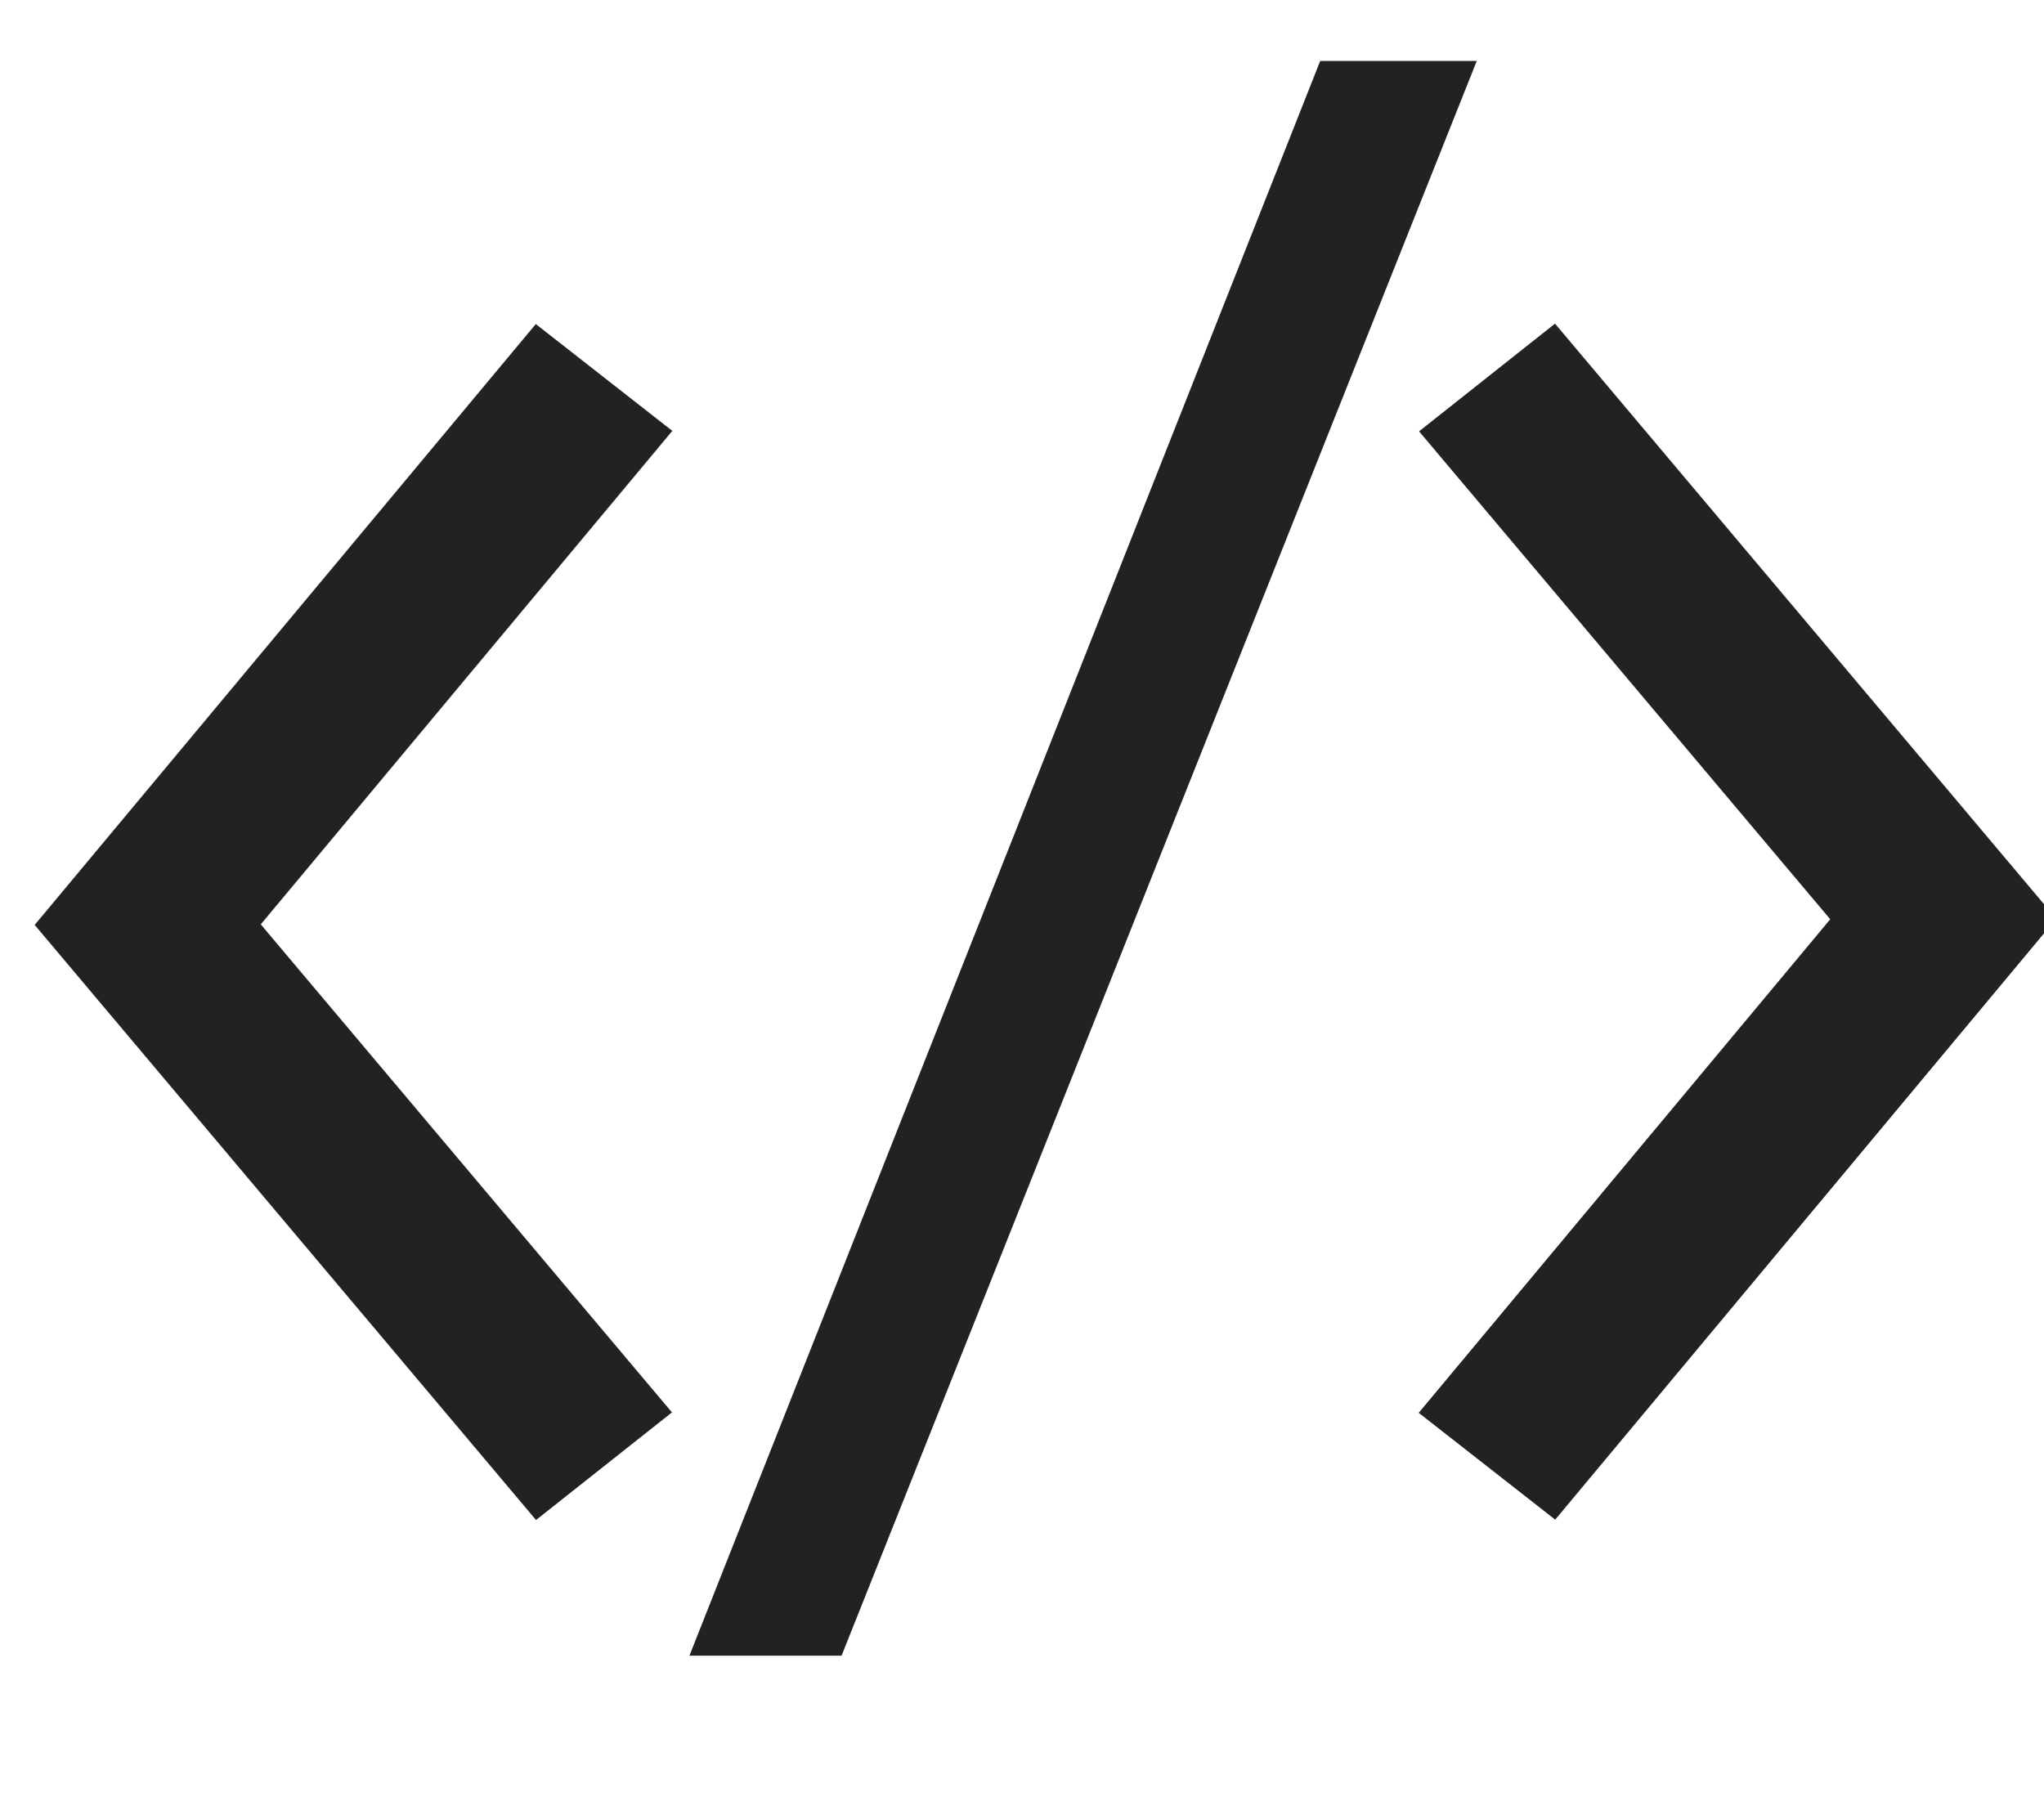 <?xml version="1.0" encoding="utf-8"?>
<!-- Generator: Adobe Illustrator 16.0.0, SVG Export Plug-In . SVG Version: 6.00 Build 0)  -->
<!DOCTYPE svg PUBLIC "-//W3C//DTD SVG 1.1//EN" "http://www.w3.org/Graphics/SVG/1.1/DTD/svg11.dtd">
<svg version="1.1" id="Layer_1" xmlns="http://www.w3.org/2000/svg" xmlns:xlink="http://www.w3.org/1999/xlink" x="0px" y="0px"
	 width="91px" height="80px" viewBox="4.5 10 91 80" enable-background="new 4.5 10 91 80" xml:space="preserve">
<g id="surface1">
	<path fill="#222222" d="M35.194,83.714l28.082-71h6.97l-28.278,71H35.194z"/>
	<path fill="#222222" d="M28.364,77.675L6.044,51.18l22.31-26.752l6.078,4.756L16.11,51.155l18.306,21.729L28.364,77.675z"/>
	<path fill="#222222" d="M73.739,77.659l-6.077-4.756l18.321-21.975L67.678,29.204l6.052-4.795l22.315,26.494L73.739,77.659z"/>
</g>
</svg>
